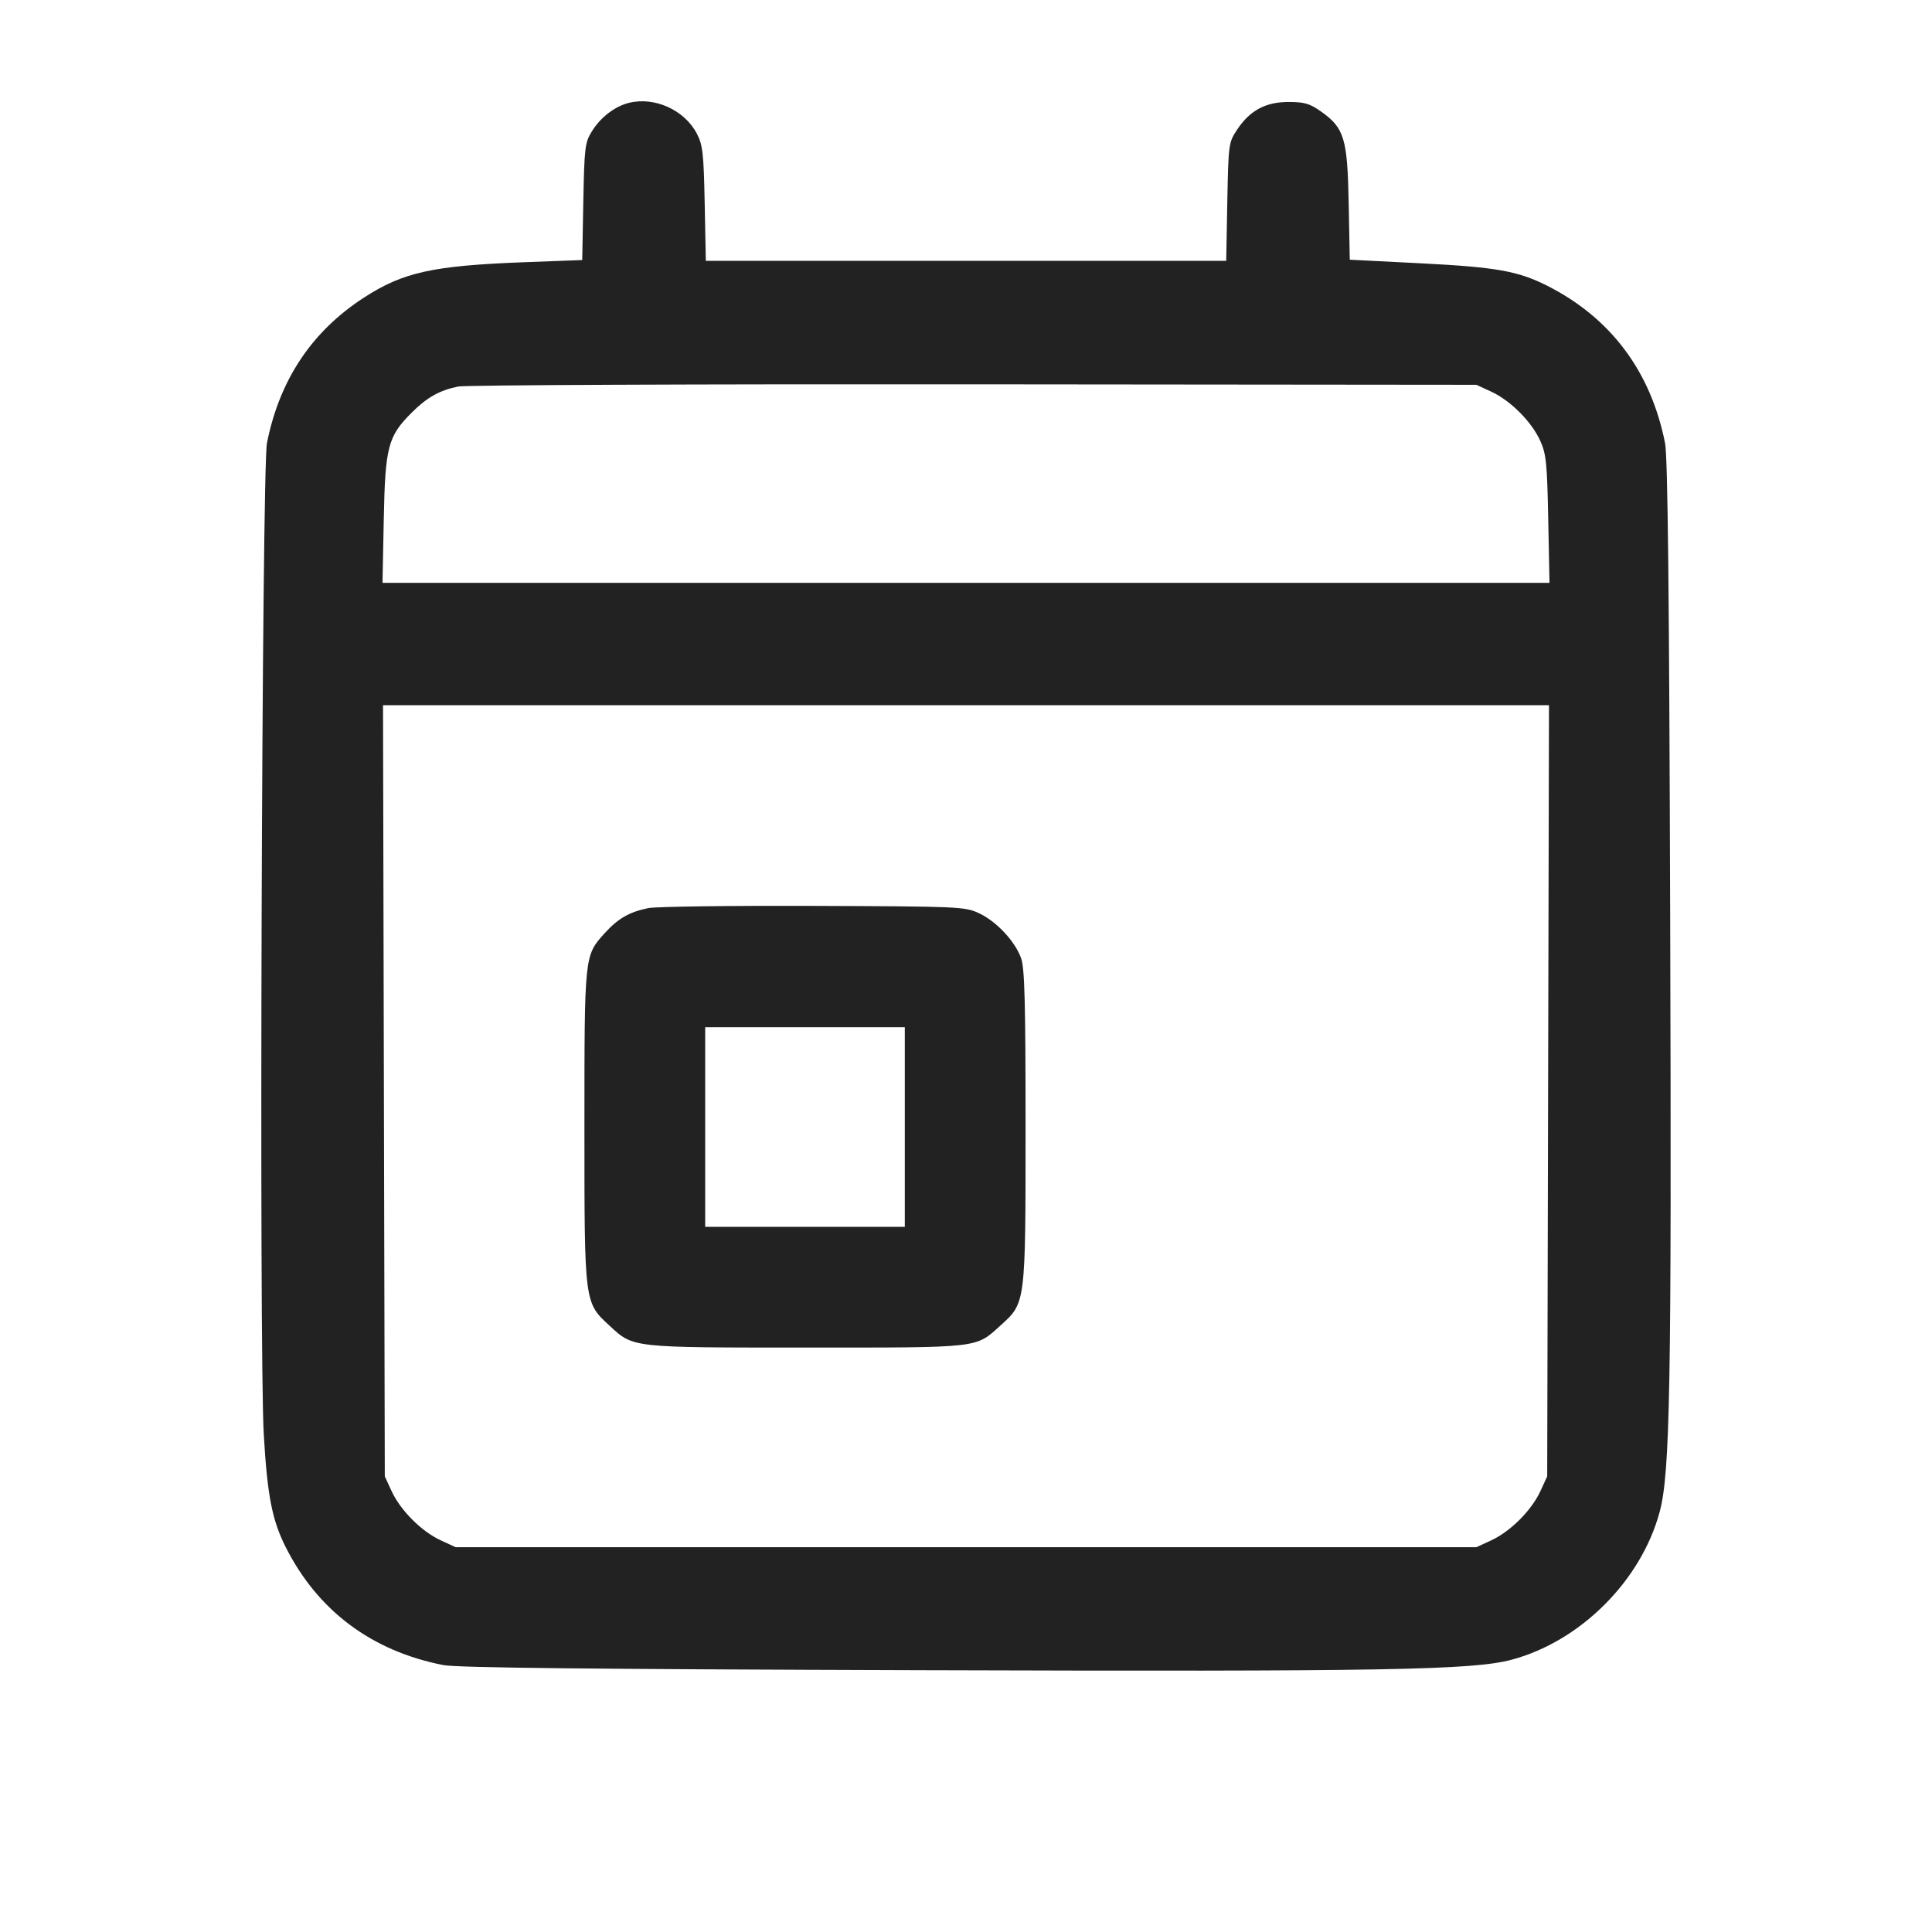 <svg width="64" height="64" viewBox="0 0 64 64" fill="none" xmlns="http://www.w3.org/2000/svg">
<path fill-rule="evenodd" clip-rule="evenodd" d="M20.839 3.406C20.369 3.521 19.897 3.882 19.608 4.349C19.377 4.72 19.358 4.877 19.323 6.68L19.287 8.614L17.35 8.687C14.331 8.802 13.354 9.018 12.06 9.856C10.331 10.975 9.258 12.583 8.843 14.679C8.673 15.537 8.579 44.786 8.738 47.52C8.855 49.539 9.014 50.359 9.463 51.248C10.528 53.357 12.301 54.686 14.679 55.157C15.132 55.247 19.512 55.294 30.453 55.327C45.948 55.375 48.793 55.324 50.08 54.979C52.357 54.369 54.369 52.357 54.979 50.08C55.324 48.793 55.375 45.948 55.327 30.453C55.294 19.512 55.247 15.132 55.157 14.679C54.686 12.301 53.357 10.528 51.248 9.463C50.286 8.978 49.567 8.85 47.077 8.723L44.713 8.603L44.677 6.728C44.635 4.576 44.532 4.239 43.754 3.689C43.388 3.43 43.208 3.378 42.685 3.378C41.923 3.378 41.403 3.658 40.979 4.298C40.699 4.721 40.693 4.772 40.656 6.685L40.62 8.64H23.381L23.344 6.747C23.311 5.078 23.28 4.803 23.084 4.427C22.676 3.645 21.69 3.197 20.839 3.406ZM49.403 12.976C50.039 13.27 50.733 13.966 51.02 14.597C51.22 15.036 51.251 15.337 51.287 17.2L51.329 19.307H12.671L12.713 17.2C12.76 14.802 12.85 14.456 13.637 13.67C14.142 13.164 14.566 12.927 15.181 12.804C15.426 12.755 23.115 12.722 32.267 12.731L48.907 12.747L49.403 12.976ZM51.283 36.133L51.253 48.907L51.024 49.403C50.731 50.036 50.036 50.731 49.403 51.024L48.907 51.253H15.093L14.597 51.024C13.964 50.731 13.269 50.036 12.976 49.403L12.747 48.907L12.717 36.133L12.688 23.36H51.312L51.283 36.133ZM21.475 30.082C20.848 30.21 20.469 30.428 20.032 30.912C19.356 31.66 19.36 31.621 19.36 37.333C19.36 43.207 19.352 43.141 20.201 43.924C20.988 44.65 20.901 44.64 26.72 44.64C32.538 44.64 32.303 44.667 33.155 43.897C33.977 43.154 33.973 43.187 33.973 37.333C33.973 33.224 33.943 32.075 33.827 31.746C33.628 31.183 33.007 30.519 32.427 30.25C31.963 30.034 31.774 30.026 26.933 30.009C24.176 29.999 21.72 30.032 21.475 30.082ZM29.973 37.333V40.64H23.36V34.027H29.973V37.333Z" fill="#222222"/>
</svg>

